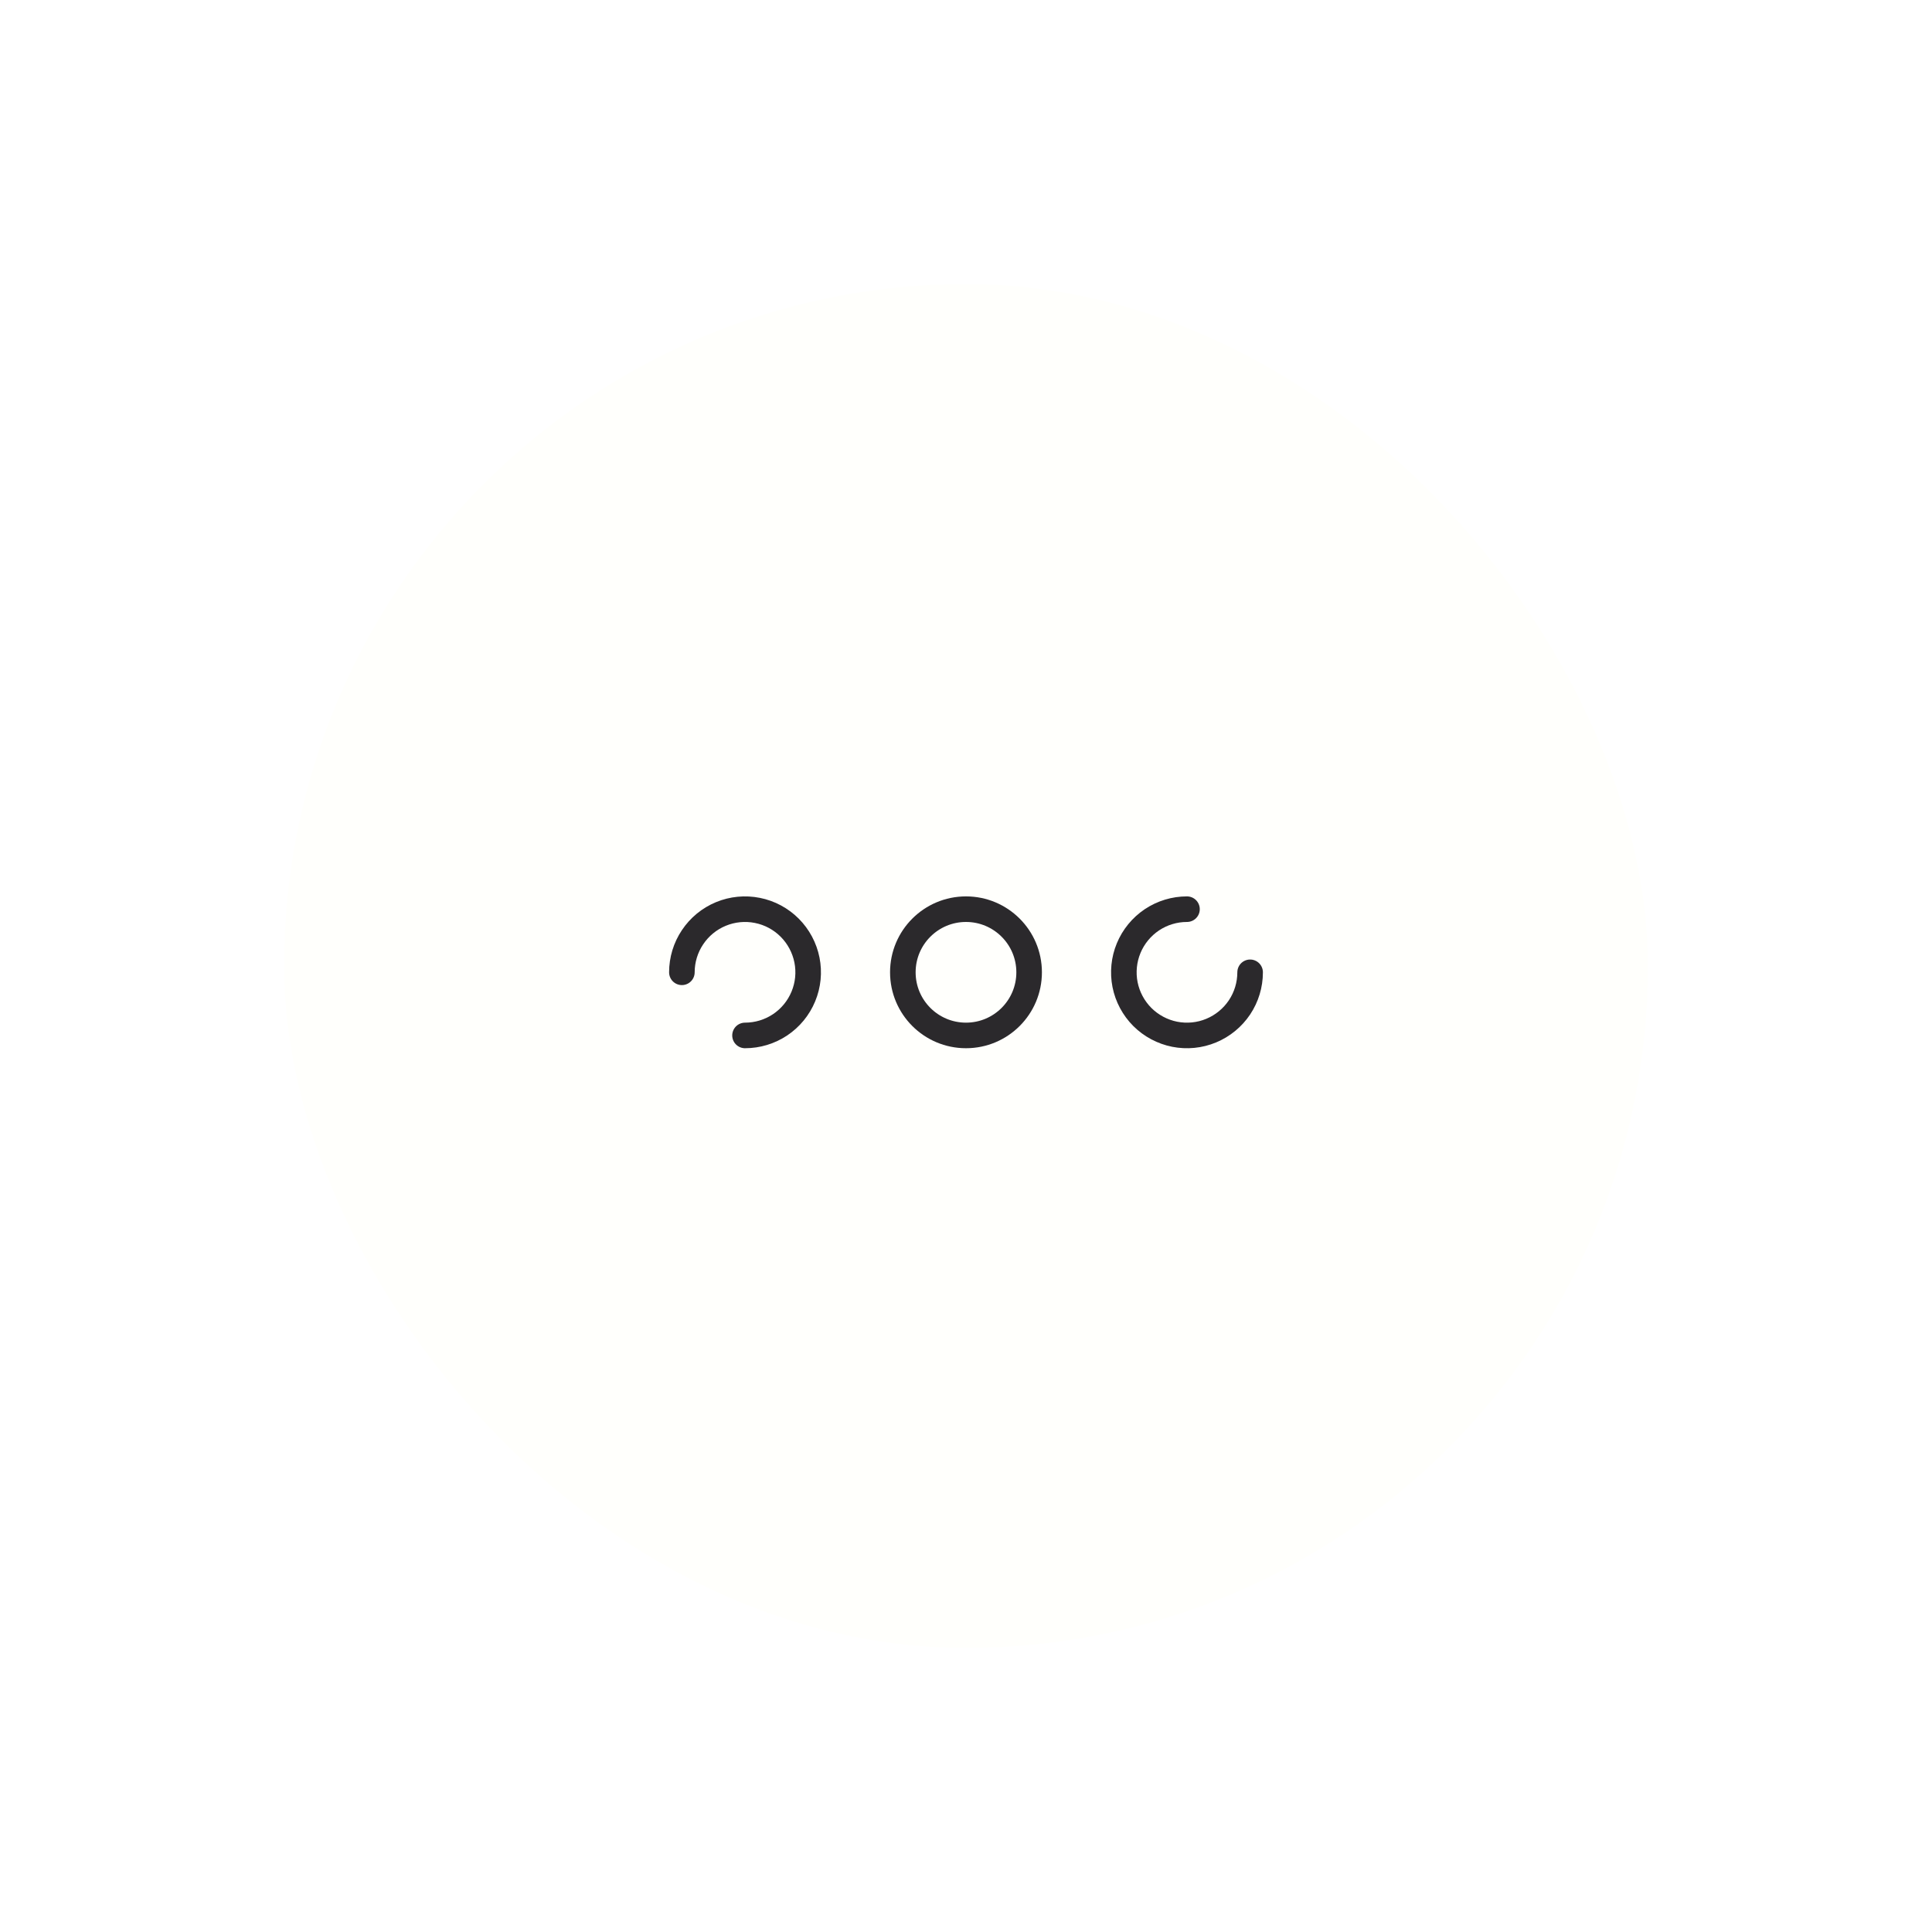 <svg width="68" height="68" viewBox="0 0 68 68" fill="none" xmlns="http://www.w3.org/2000/svg">
<g filter="url(#filter0_d_1500_37370)">
<rect x="10" y="10" width="48" height="48" rx="24" fill="#FFFFFC"/>
<path d="M26.222 36.444C26.662 36.444 27.091 36.314 27.457 36.07C27.822 35.826 28.107 35.479 28.275 35.073C28.444 34.667 28.488 34.22 28.402 33.789C28.316 33.358 28.104 32.962 27.794 32.651C27.483 32.34 27.087 32.128 26.656 32.043C26.225 31.957 25.778 32.001 25.372 32.169C24.966 32.337 24.619 32.622 24.375 32.988C24.13 33.353 24 33.783 24 34.222" stroke="#2B292C" stroke-width="0.9" stroke-linecap="round"/>
<path d="M34 36.444C35.227 36.444 36.222 35.45 36.222 34.222C36.222 32.995 35.227 32 34 32C32.772 32 31.777 32.995 31.777 34.222C31.777 35.45 32.772 36.444 34 36.444Z" stroke="#2B292C" stroke-width="0.9"/>
<path d="M44 34.222C44 34.662 43.87 35.091 43.626 35.457C43.381 35.822 43.034 36.107 42.628 36.275C42.222 36.444 41.775 36.487 41.344 36.402C40.913 36.316 40.517 36.104 40.206 35.794C39.896 35.483 39.684 35.087 39.598 34.656C39.513 34.225 39.557 33.778 39.725 33.372C39.893 32.966 40.178 32.619 40.543 32.374C40.909 32.13 41.338 32 41.778 32" stroke="#2B292C" stroke-width="0.9" stroke-linecap="round"/>
</g>
<defs>
<filter id="filter0_d_1500_37370" x="0" y="0" width="68" height="68" filterUnits="userSpaceOnUse" color-interpolation-filters="sRGB">
<feFlood flood-opacity="0" result="BackgroundImageFix"/>
<feColorMatrix in="SourceAlpha" type="matrix" values="0 0 0 0 0 0 0 0 0 0 0 0 0 0 0 0 0 0 127 0" result="hardAlpha"/>
<feOffset/>
<feGaussianBlur stdDeviation="5"/>
<feComposite in2="hardAlpha" operator="out"/>
<feColorMatrix type="matrix" values="0 0 0 0 0.693 0 0 0 0 0.693 0 0 0 0 0.693 0 0 0 0.5 0"/>
<feBlend mode="normal" in2="BackgroundImageFix" result="effect1_dropShadow_1500_37370"/>
<feBlend mode="normal" in="SourceGraphic" in2="effect1_dropShadow_1500_37370" result="shape"/>
</filter>
</defs>
</svg>

